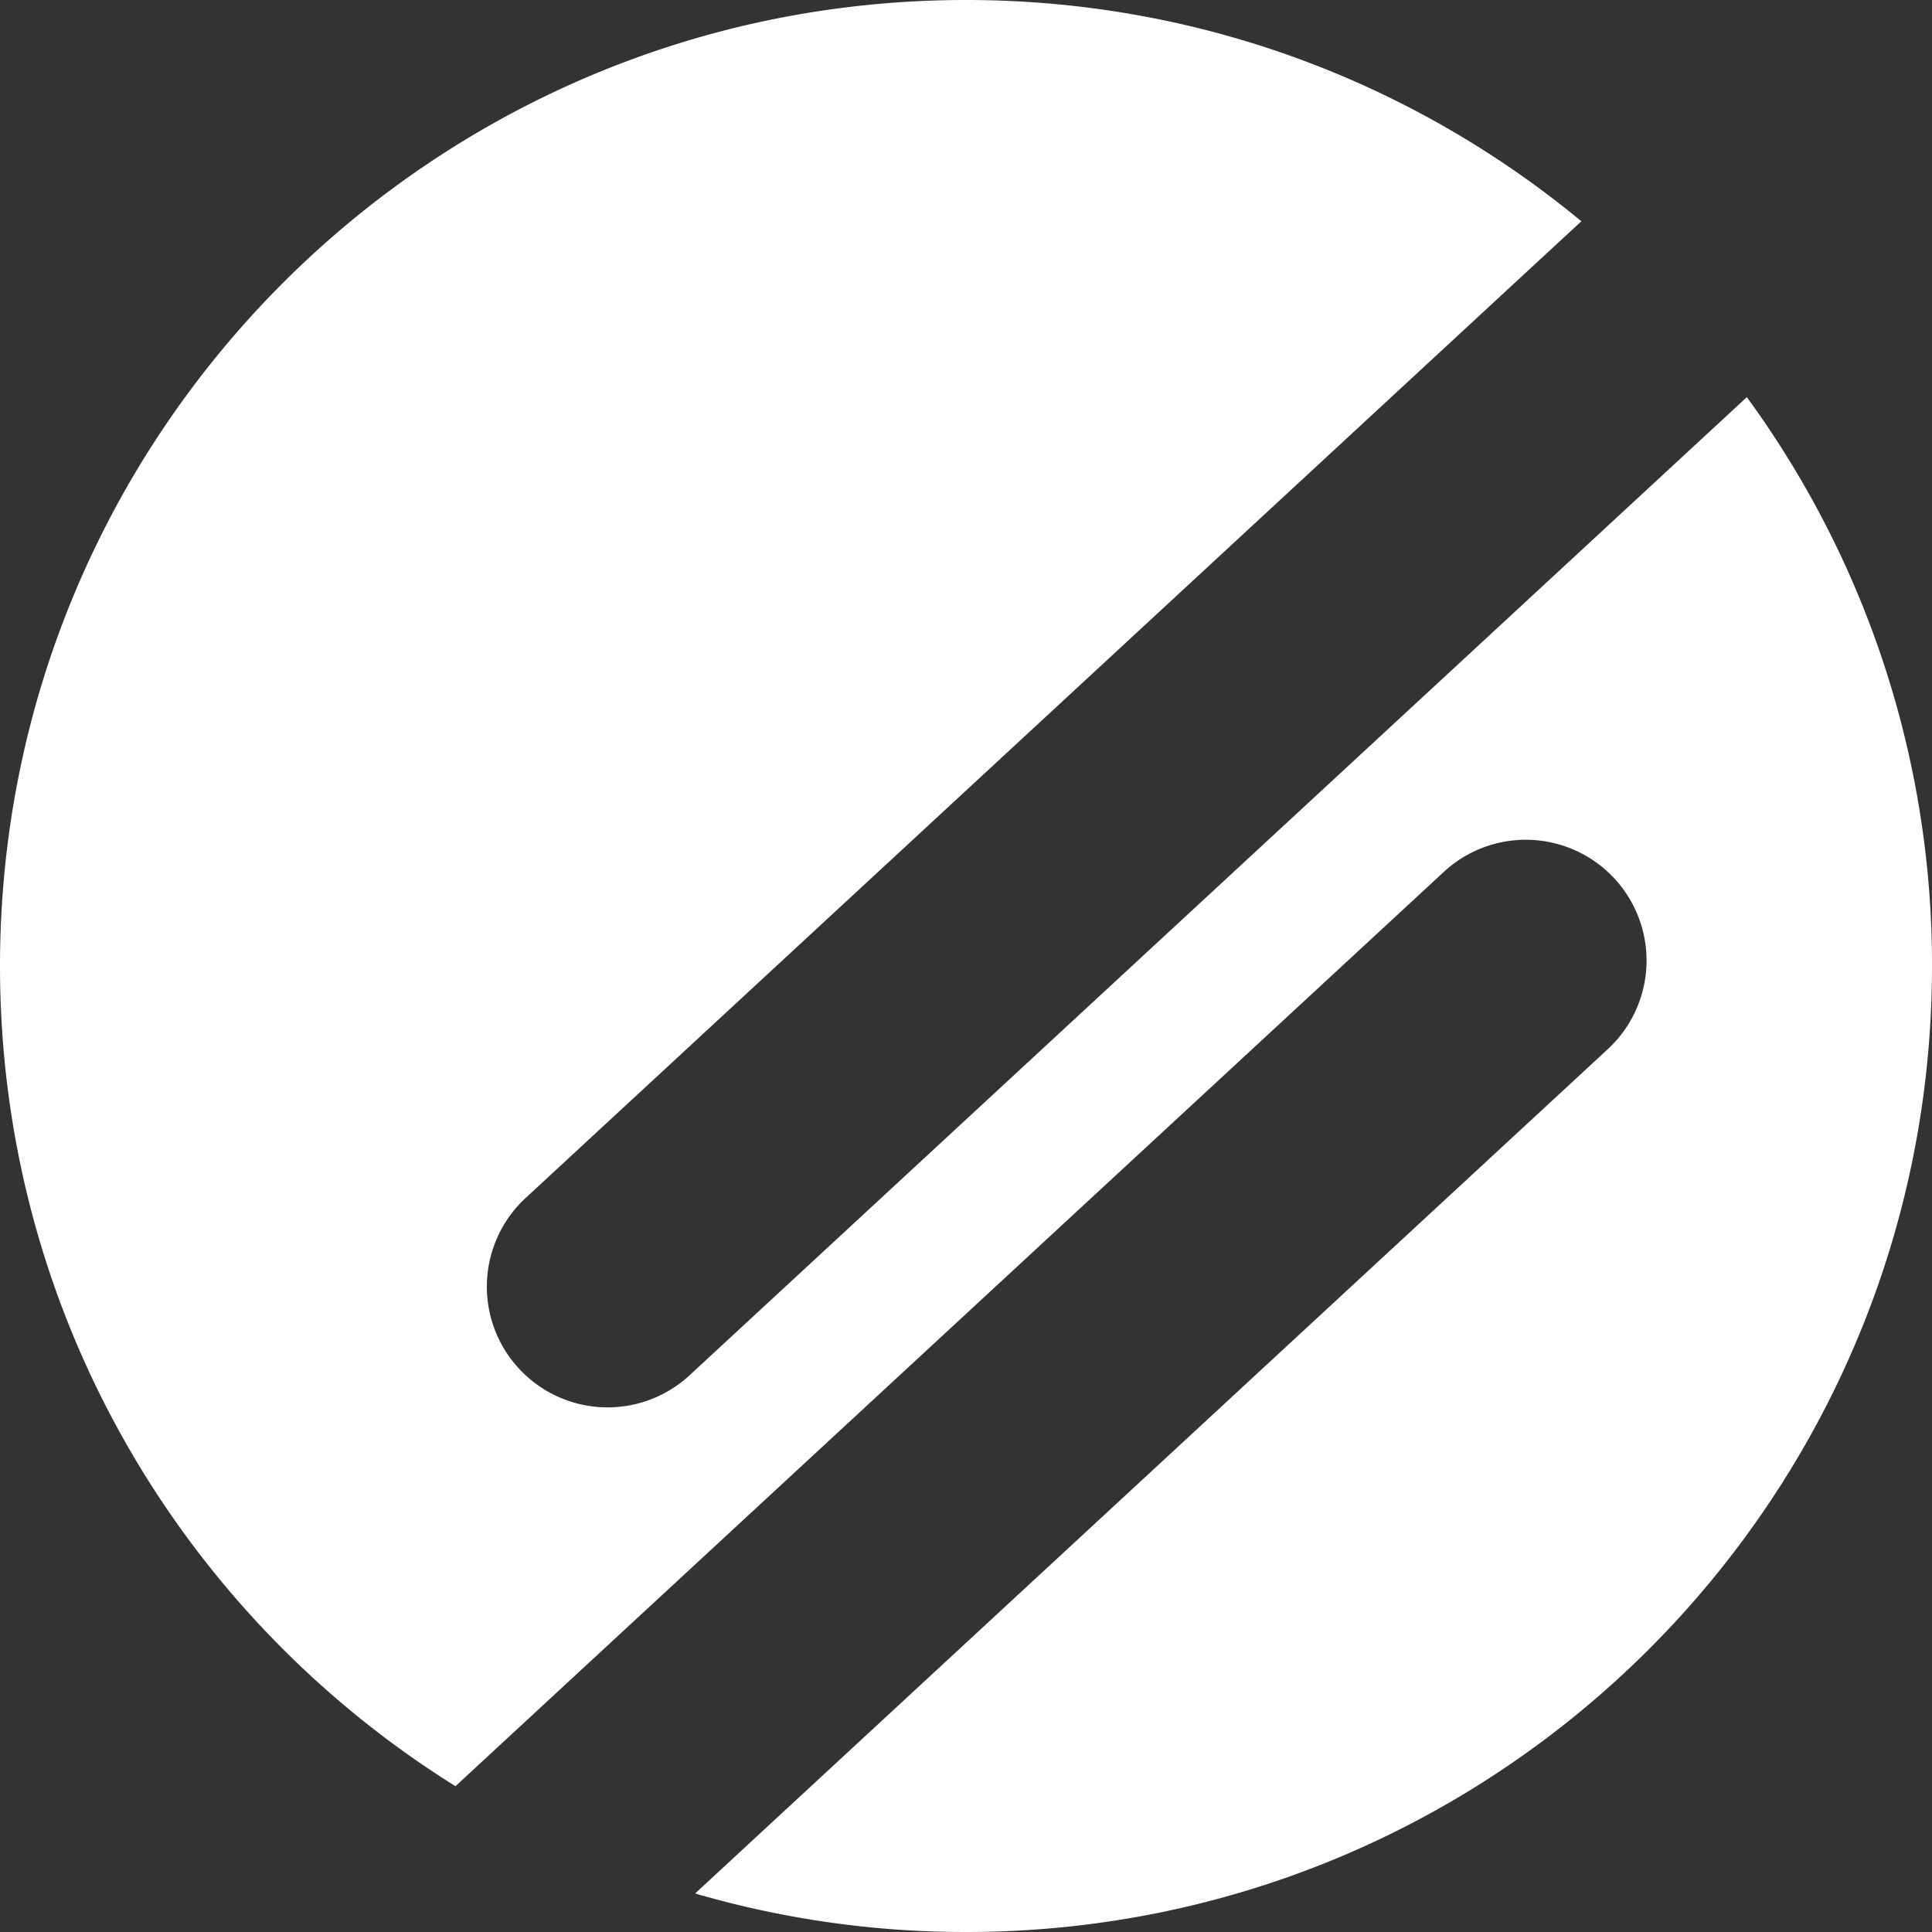 <svg width="32" height="32" fill="none" xmlns="http://www.w3.org/2000/svg"><rect width="100%" height="100%" fill="#333333" stroke="none"/><path fill-rule="evenodd" clip-rule="evenodd" d="M32 16c0 8.837-7.163 16-16 16a16.01 16.01 0 01-4.487-.638l15.138-14.004a2 2 0 00-2.716-2.936L7.544 29.585C3.014 26.76 0 21.732 0 16 0 7.163 7.163 0 16 0c3.873 0 7.424 1.376 10.192 3.665L8.685 19.862a2 2 0 002.716 2.936l17.532-16.22A15.928 15.928 0 0132 16z" fill="#fff"/></svg>
